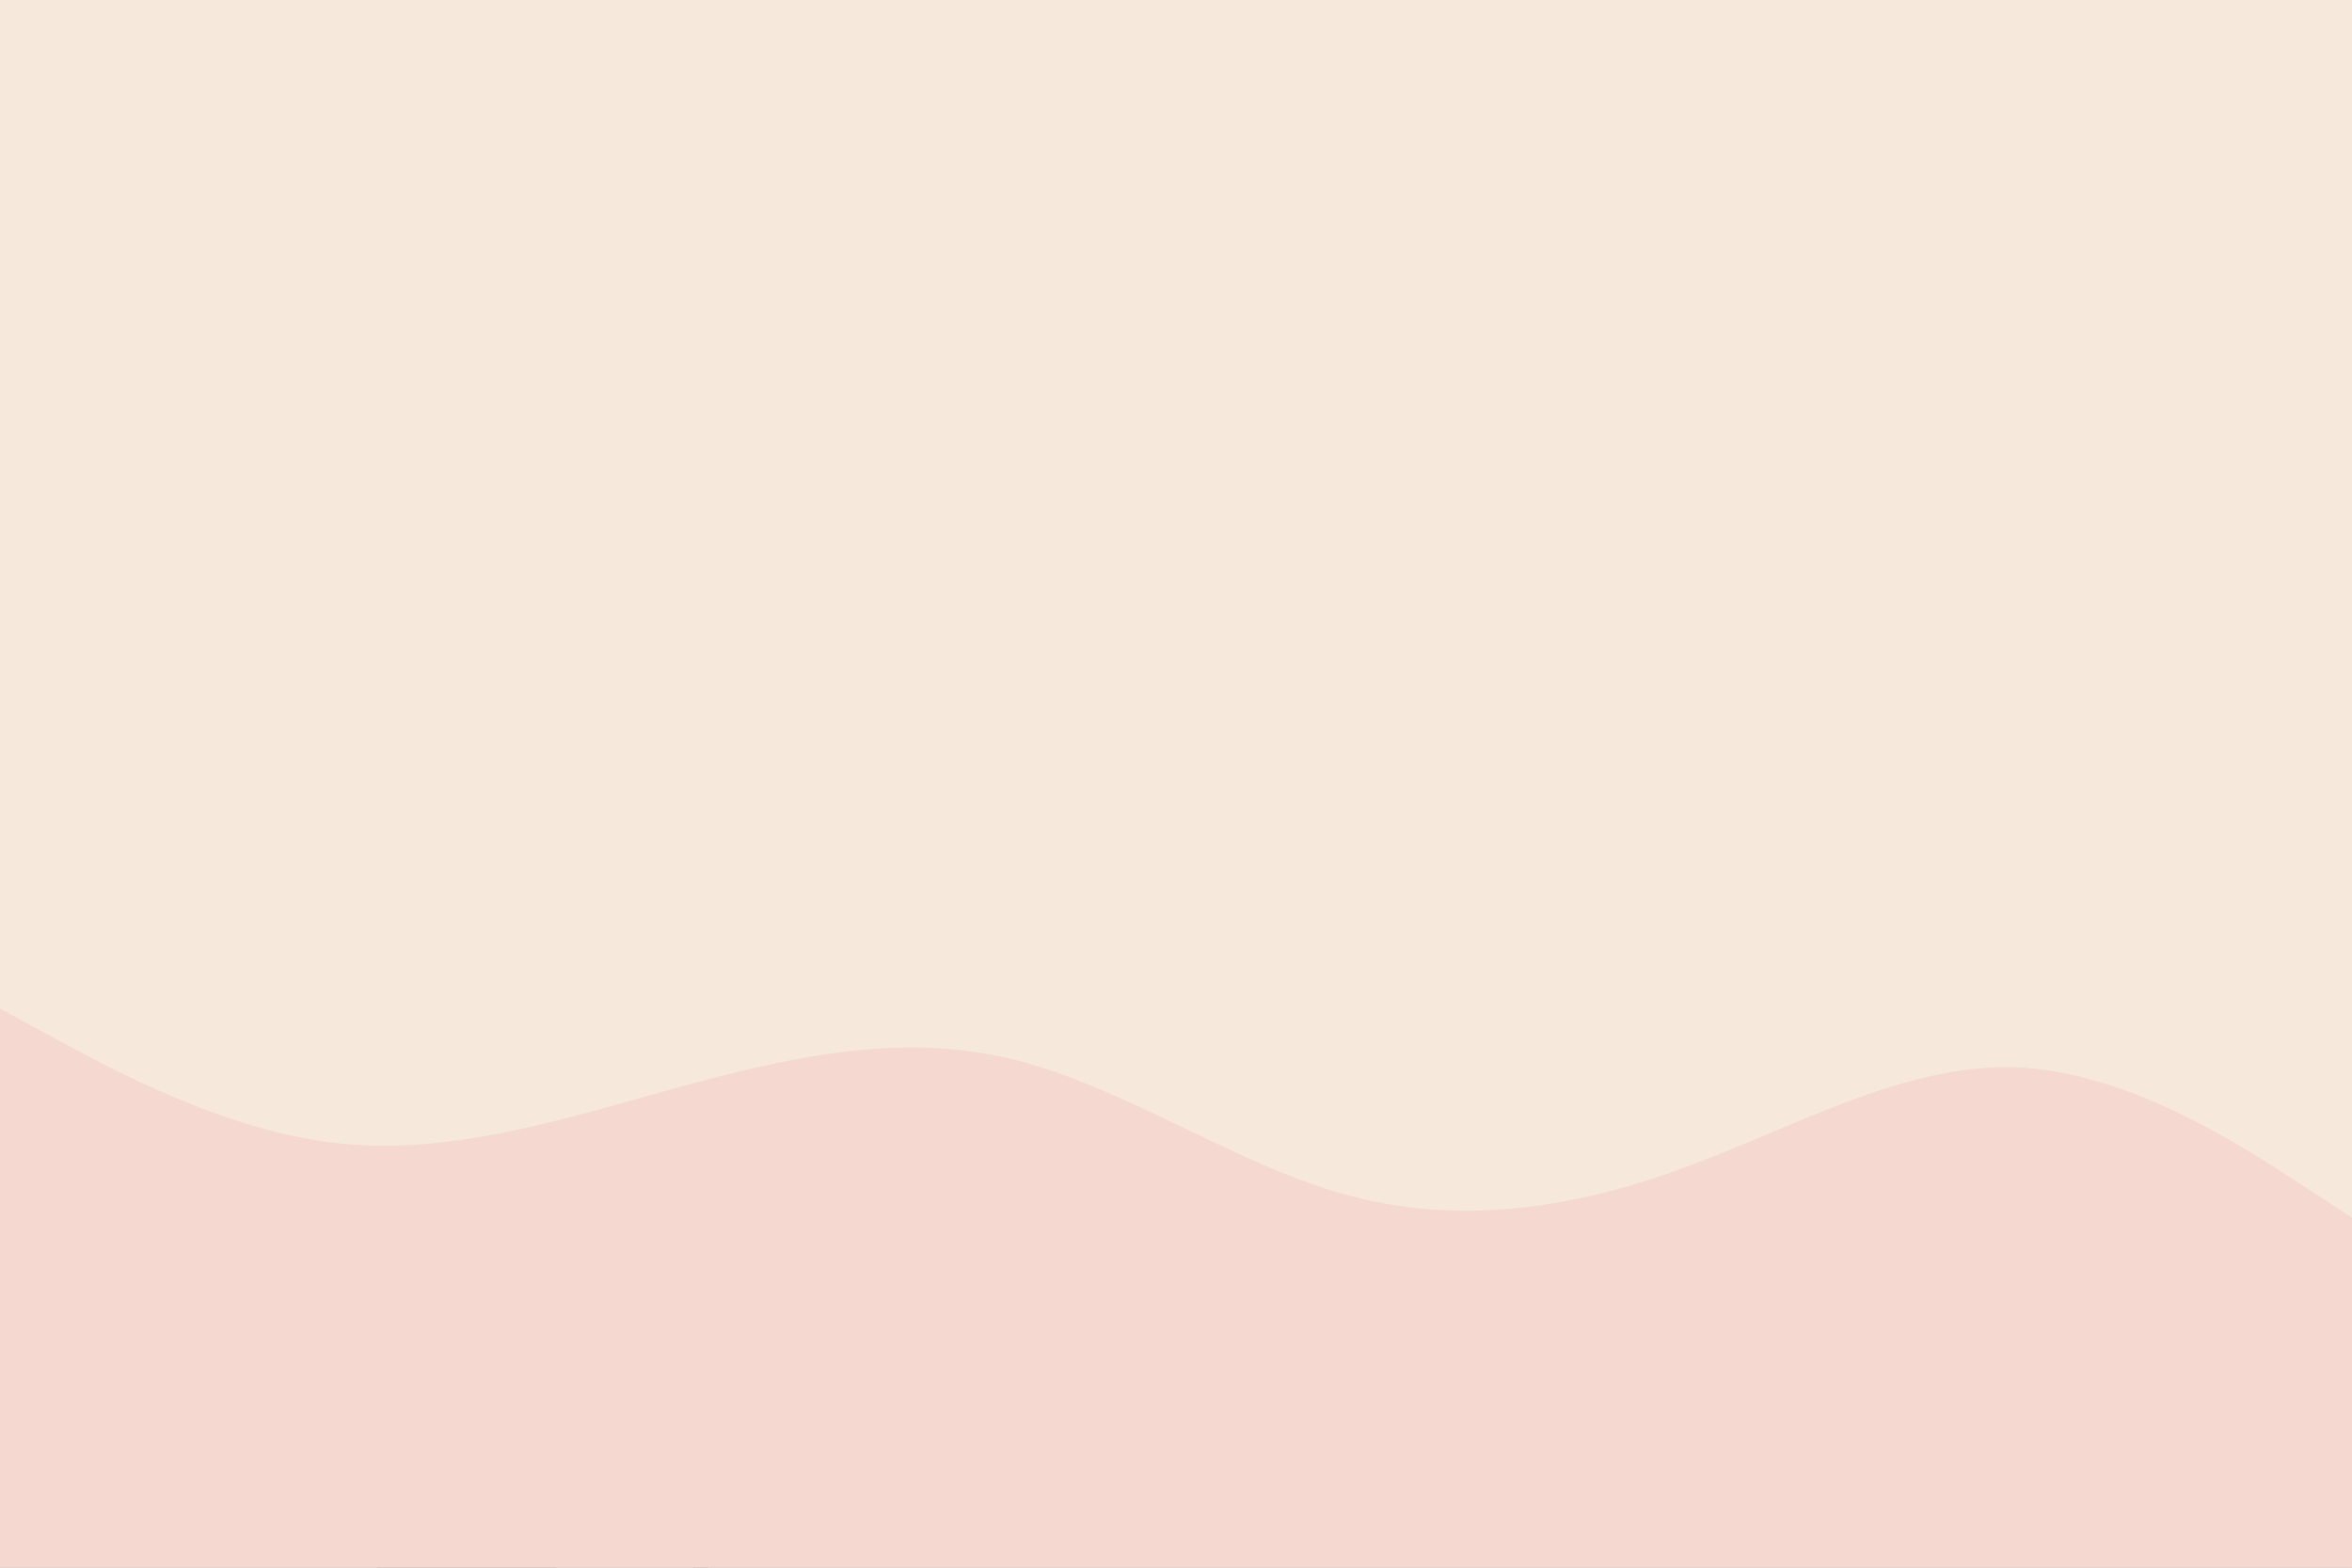 <svg id="visual" viewBox="0 0 900 600" width="900" height="600" xmlns="http://www.w3.org/2000/svg" xmlns:xlink="http://www.w3.org/1999/xlink" version="1.1"><rect x="0" y="0" width="900" height="600" fill="#333333" stroke="none"/><path d="M0 115L30 115C60 115 120 115 180 117C240 119 300 123 360 133C420 143 480 159 540 159C600 159 660 143 720 137C780 131 840 135 870 137L900 139L900 0L870 0C840 0 780 0 720 0C660 0 600 0 540 0C480 0 420 0 360 0C300 0 240 0 180 0C120 0 60 0 30 0L0 0Z" fill="red"></path><path d="M1 331L30 326C60 321 120 311 180 311C240 311 300 321 360 333Cs840 357 870 353L900 349L900 137L870 135C840 133 780 129 720 135C660 141 600 157 540 157C480 157 420 141 360 131C300 121 240 117 180 115C120 113 60 113 30 113L0 113Z" fill="#101827"></path><rect x="0" y="0" width="900" height="600" fill="#f6e9db"></rect><path d="M0 386L21.5 397.7C43 409.3 86 432.7 128.8 437.5C171.7 442.3 214.3 428.7 257.2 416.8C300 405 343 395 385.8 405C428.7 415 471.3 445 514.2 457C557 469 600 463 642.8 447.5C685.7 432 728.3 407 771.2 408.5C814 410 857 438 878.5 452L900 466L900 601L878.5 601C857 601 814 601 771.2 601C728.3 601 685.7 601 642.8 601C600 601 557 601 514.2 601C471.3 601 428.7 601 385.8 601C343 601 300 601 257.2 601C214.3 601 171.7 601 128.8 601C86 601 43 601 21.5 601L0 601Z" fill="#F5D9D0" stroke-linecap="round" stroke-linejoin="miter"></path> </svg>
